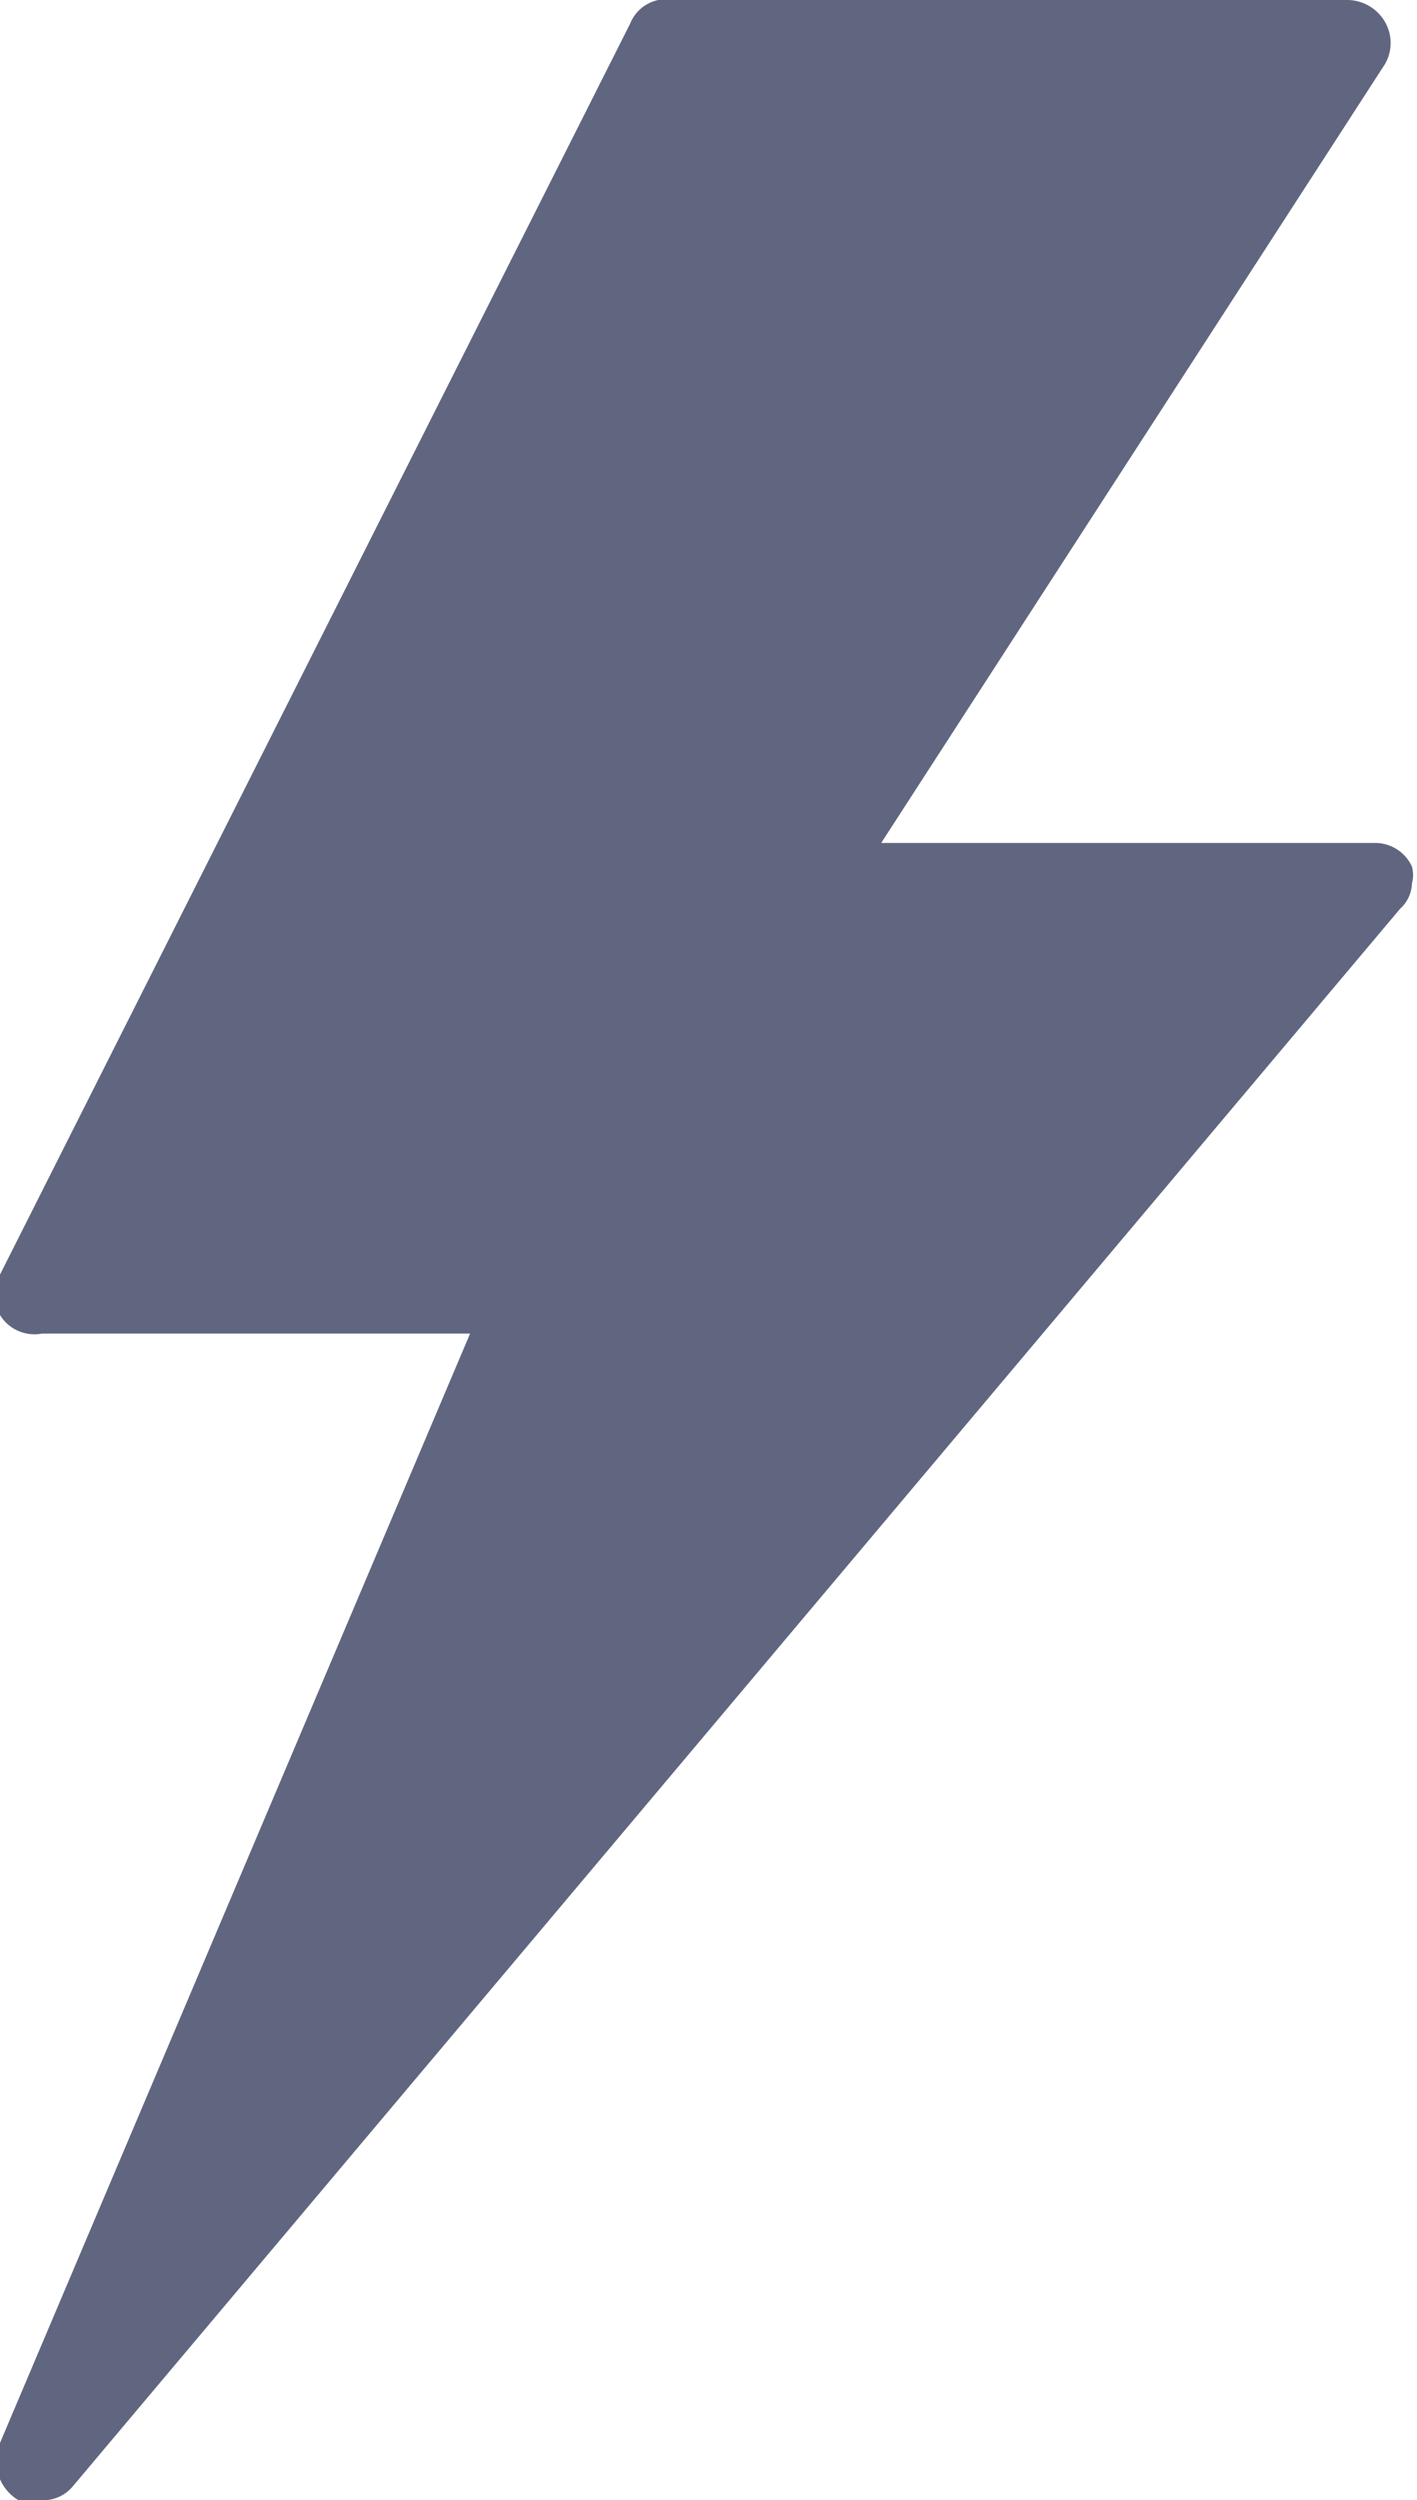 <svg xmlns="http://www.w3.org/2000/svg" viewBox="0 0 8.41 14.83">
  <title>lighting-icon</title>
  <g id="Слой_2" data-name="Слой 2">
    <g id="Слой_10" data-name="Слой 10">
      <path d="M.25,14.83a.35.35,0,0,1-.14,0A.27.27,0,0,1,0,14.49L2.79,7.91H.25A.24.24,0,0,1,0,7.8a.26.26,0,0,1,0-.24L3.74.14A.23.23,0,0,1,4,0h4a.26.26,0,0,1,.22.13.25.25,0,0,1,0,.25L5.23,5H8.16a.24.24,0,0,1,.22.14.19.19,0,0,1,0,.1h0a.21.21,0,0,1-.07.15L.43,14.75a.23.23,0,0,1-.18.08Z" style="fill: #606580"/>
    </g>
  </g>
</svg>
